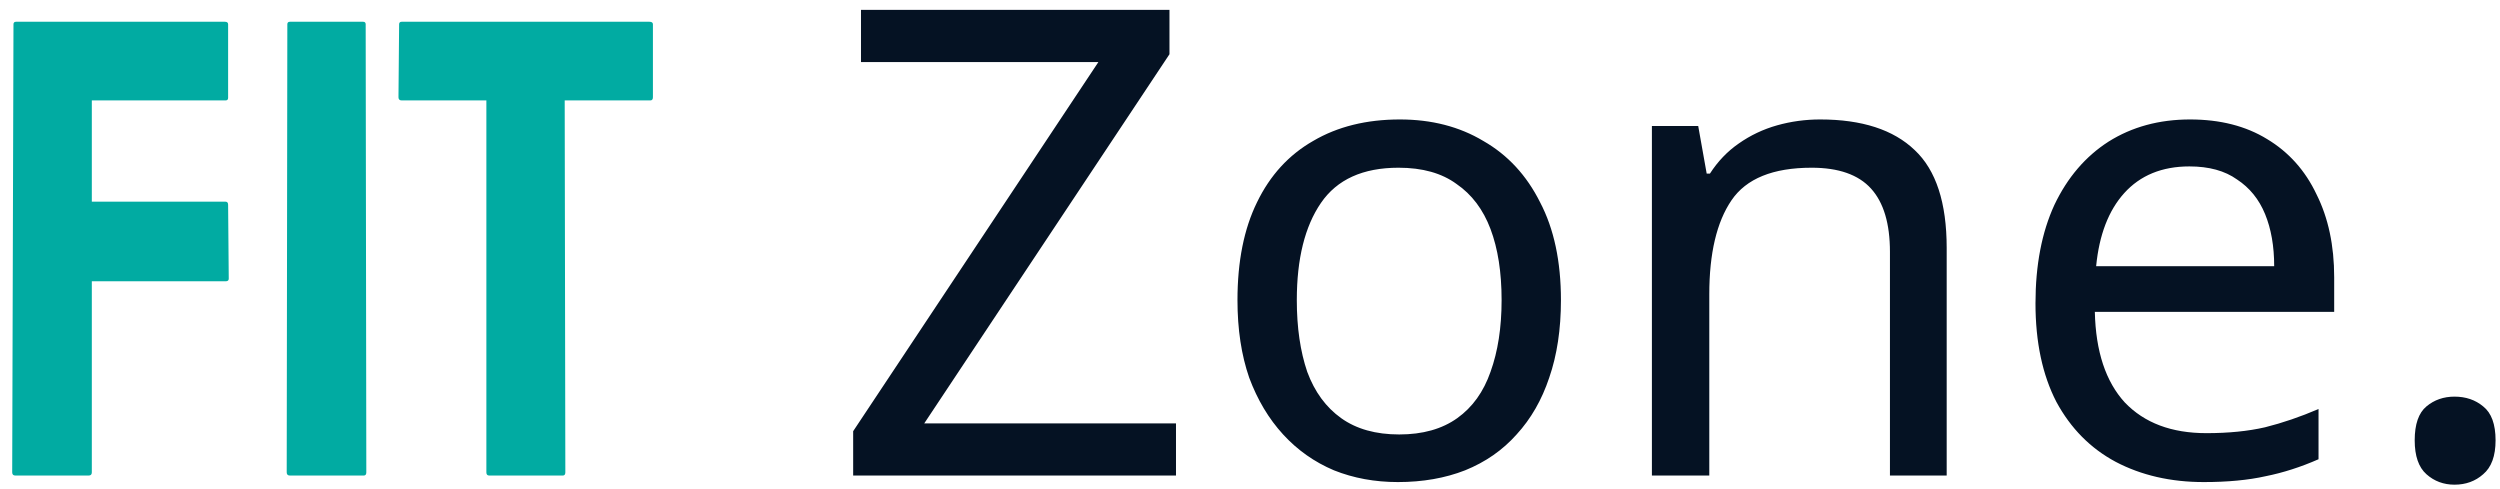 <svg width="184" height="36" viewBox="0 0 184 36" fill="none" xmlns="http://www.w3.org/2000/svg">
<path d="M6.523 35H1.133C0.977 35 0.898 34.922 0.898 34.766L0.992 1.789C0.992 1.664 1.055 1.602 1.18 1.602H16.555C16.711 1.602 16.789 1.664 16.789 1.789V7.203C16.789 7.328 16.727 7.391 16.602 7.391H6.758V14.844H16.602C16.727 14.844 16.789 14.922 16.789 15.078L16.836 20.516C16.836 20.641 16.758 20.703 16.602 20.703H6.758V34.766C6.758 34.922 6.68 35 6.523 35ZM26.773 35H21.336C21.18 35 21.102 34.922 21.102 34.766L21.148 1.789C21.148 1.664 21.211 1.602 21.336 1.602H26.727C26.852 1.602 26.914 1.664 26.914 1.789L26.961 34.766C26.961 34.922 26.898 35 26.773 35ZM41.422 35H36.008C35.867 35 35.797 34.922 35.797 34.766V7.391H29.562C29.406 7.391 29.328 7.312 29.328 7.156L29.375 1.789C29.375 1.664 29.438 1.602 29.562 1.602H47.797C47.969 1.602 48.055 1.664 48.055 1.789V7.156C48.055 7.312 47.992 7.391 47.867 7.391H41.562L41.609 34.766C41.609 34.922 41.547 35 41.422 35Z" fill="#01ABA2"/>
<path d="M86.553 35H62.793V31.736L80.841 4.568H63.369V0.728H86.073V3.992L68.025 31.16H86.553V35ZM114.885 22.088C114.885 24.232 114.598 26.136 114.022 27.8C113.478 29.432 112.678 30.824 111.622 31.976C110.598 33.128 109.334 34.008 107.83 34.616C106.358 35.192 104.71 35.48 102.886 35.48C101.19 35.48 99.621 35.192 98.181 34.616C96.742 34.008 95.493 33.128 94.438 31.976C93.382 30.824 92.549 29.432 91.942 27.8C91.365 26.136 91.078 24.232 91.078 22.088C91.078 19.24 91.558 16.84 92.517 14.888C93.478 12.904 94.853 11.4 96.645 10.376C98.438 9.32 100.566 8.792 103.03 8.792C105.366 8.792 107.414 9.32 109.174 10.376C110.966 11.4 112.358 12.904 113.35 14.888C114.374 16.84 114.885 19.24 114.885 22.088ZM95.445 22.088C95.445 24.104 95.701 25.864 96.213 27.368C96.757 28.84 97.59 29.976 98.71 30.776C99.829 31.576 101.254 31.976 102.982 31.976C104.71 31.976 106.134 31.576 107.254 30.776C108.374 29.976 109.19 28.84 109.702 27.368C110.246 25.864 110.518 24.104 110.518 22.088C110.518 20.04 110.246 18.296 109.702 16.856C109.158 15.416 108.326 14.312 107.206 13.544C106.118 12.744 104.694 12.344 102.934 12.344C100.31 12.344 98.406 13.208 97.222 14.936C96.037 16.664 95.445 19.048 95.445 22.088ZM133.964 8.792C137.036 8.792 139.356 9.544 140.924 11.048C142.492 12.52 143.276 14.92 143.276 18.248V35H139.1V18.536C139.1 16.456 138.636 14.904 137.708 13.88C136.78 12.856 135.324 12.344 133.34 12.344C130.492 12.344 128.524 13.144 127.436 14.744C126.348 16.344 125.804 18.648 125.804 21.656V35H121.58V9.272H124.988L125.612 12.776H125.852C126.428 11.88 127.132 11.144 127.964 10.568C128.828 9.96 129.772 9.512 130.796 9.224C131.82 8.936 132.876 8.792 133.964 8.792ZM161.188 8.792C163.396 8.792 165.284 9.272 166.852 10.232C168.452 11.192 169.668 12.552 170.5 14.312C171.364 16.04 171.796 18.072 171.796 20.408V22.952H154.18C154.244 25.864 154.98 28.088 156.388 29.624C157.828 31.128 159.828 31.88 162.388 31.88C164.02 31.88 165.46 31.736 166.708 31.448C167.988 31.128 169.3 30.68 170.644 30.104V33.8C169.332 34.376 168.036 34.792 166.756 35.048C165.476 35.336 163.956 35.48 162.196 35.48C159.764 35.48 157.604 34.984 155.716 33.992C153.86 33 152.404 31.528 151.348 29.576C150.324 27.592 149.812 25.176 149.812 22.328C149.812 19.512 150.276 17.096 151.204 15.08C152.164 13.064 153.492 11.512 155.188 10.424C156.916 9.336 158.916 8.792 161.188 8.792ZM161.14 12.248C159.124 12.248 157.524 12.904 156.34 14.216C155.188 15.496 154.5 17.288 154.276 19.592H167.38C167.38 18.12 167.156 16.84 166.708 15.752C166.26 14.664 165.572 13.816 164.644 13.208C163.748 12.568 162.58 12.248 161.14 12.248ZM177.722 32.408C177.722 31.224 178.01 30.392 178.586 29.912C179.162 29.432 179.85 29.192 180.65 29.192C181.482 29.192 182.186 29.432 182.762 29.912C183.37 30.392 183.674 31.224 183.674 32.408C183.674 33.56 183.37 34.392 182.762 34.904C182.186 35.416 181.482 35.672 180.65 35.672C179.85 35.672 179.162 35.416 178.586 34.904C178.01 34.392 177.722 33.56 177.722 32.408Z" fill="#051223"/>
</svg>
